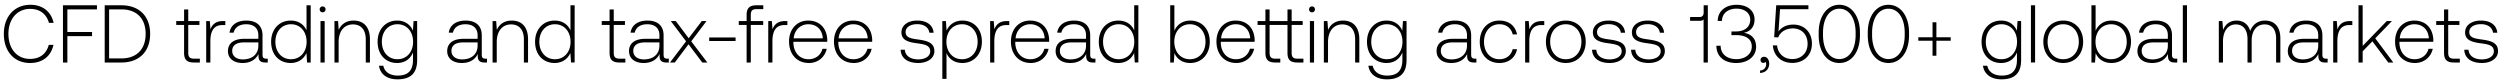 <svg width="520" height="17" viewBox="0 0 520 17" fill="none" xmlns="http://www.w3.org/2000/svg"><path d="M6.256 13.102c2.55 0 4.352-1.377 4.862-3.774h-.969c-.51 1.904-1.887 2.924-3.91 2.924-2.754 0-4.488-2.159-4.488-5.202s1.768-5.202 4.522-5.202c1.989 0 3.383 1.037 3.91 2.907h.969C10.625 2.375 8.823.998 6.324.998 2.975.998.799 3.48.799 7.05c0 3.604 2.125 6.052 5.457 6.052zM13.094 13h.918V7.509h5.134v-.85h-5.134V1.95h6.154V1.1h-7.072V13zm12.15 0c3.775 0 5.985-2.346 5.985-5.95 0-3.621-2.21-5.95-5.984-5.95h-3.468V13h3.468zm-2.55-11.05h2.55c3.248 0 5.05 1.972 5.05 5.1 0 3.111-1.802 5.1-5.05 5.1h-2.55V1.95zm15.595 9.044c0 1.377.561 2.006 2.023 2.006h1.258v-.799h-1.19c-.901 0-1.224-.34-1.224-1.224V5.18h2.329v-.799h-2.329V1.967h-.867v2.414h-1.632v.799h1.632v5.814zm8.12-6.613c-1.599 0-2.279.765-2.636 1.717l-.136-1.717h-.748V13h.867V8.631c0-1.751.46-3.417 2.482-3.417h.63v-.833h-.46zm8.96 7.82c-.51 0-.765-.17-.765-.833V7.356c0-1.972-1.207-3.077-3.366-3.077-1.972 0-3.281.952-3.502 2.516h.867c.22-1.054 1.139-1.751 2.6-1.751 1.616 0 2.534.85 2.534 2.278v.748h-2.924c-2.21 0-3.4.952-3.4 2.567 0 1.53 1.207 2.465 3.043 2.465 1.75 0 2.788-.799 3.315-1.87v.306c-.034 1.02.39 1.462 1.41 1.462h.51v-.799h-.322zm-1.632-2.686c0 1.649-1.173 2.839-3.213 2.839-1.377 0-2.227-.697-2.227-1.768 0-1.139.85-1.768 2.448-1.768h2.992v.697zm10.02-3.196c-.528-1.224-1.684-2.04-3.299-2.04-2.363 0-4.063 1.802-4.063 4.403 0 2.72 1.7 4.42 4.063 4.42 1.615 0 2.737-.867 3.281-2.074L63.875 13h.748V1.1h-.867v5.219zm-3.23 6.001c-1.922 0-3.248-1.496-3.248-3.638 0-2.125 1.326-3.638 3.247-3.638 1.921 0 3.247 1.513 3.247 3.655 0 2.125-1.326 3.621-3.247 3.621zm6.578-9.758c.34 0 .612-.255.612-.612a.599.599 0 00-.612-.612.599.599 0 00-.612.612c0 .357.272.612.612.612zM66.663 13h.867V4.381h-.867V13zm6.883-8.721c-1.581 0-2.601.816-3.094 1.938l-.136-1.836h-.748V13h.867V8.75c0-2.244 1.139-3.672 2.975-3.672 1.666 0 2.669 1.088 2.669 3.128V13h.867V8.172c0-2.72-1.445-3.893-3.4-3.893zm12.34 2.108c-.527-1.275-1.683-2.108-3.281-2.108-2.363 0-4.063 1.785-4.063 4.403 0 2.72 1.7 4.42 4.063 4.42 1.615 0 2.754-.85 3.298-2.193v1.53c0 2.295-1.088 3.281-3.162 3.281-1.615 0-2.737-.731-3.01-2.04h-.9c.272 1.836 1.75 2.822 3.842 2.822 2.788 0 4.097-1.326 4.097-4.029V4.381h-.748l-.136 2.006zm-3.213 5.933c-1.921 0-3.247-1.496-3.247-3.638s1.326-3.638 3.247-3.638c1.92 0 3.247 1.496 3.247 3.655 0 2.125-1.326 3.621-3.247 3.621zm18.3-.119c-.51 0-.765-.17-.765-.833V7.356c0-1.972-1.207-3.077-3.366-3.077-1.972 0-3.28.952-3.502 2.516h.867c.221-1.054 1.14-1.751 2.601-1.751 1.615 0 2.533.85 2.533 2.278v.748h-2.924c-2.21 0-3.4.952-3.4 2.567 0 1.53 1.207 2.465 3.043 2.465 1.751 0 2.788-.799 3.315-1.87v.306c-.034 1.02.391 1.462 1.411 1.462h.51v-.799h-.323zm-1.632-2.686c0 1.649-1.173 2.839-3.213 2.839-1.377 0-2.227-.697-2.227-1.768 0-1.139.85-1.768 2.448-1.768h2.992v.697zm7.093-5.236c-1.581 0-2.601.816-3.094 1.938l-.136-1.836h-.748V13h.867V8.75c0-2.244 1.139-3.672 2.975-3.672 1.666 0 2.669 1.088 2.669 3.128V13h.867V8.172c0-2.72-1.445-3.893-3.4-3.893zm12.224 2.04c-.527-1.224-1.683-2.04-3.298-2.04-2.363 0-4.063 1.802-4.063 4.403 0 2.72 1.7 4.42 4.063 4.42 1.615 0 2.737-.867 3.281-2.074l.136 1.972h.748V1.1h-.867v5.219zm-3.23 6.001c-1.921 0-3.247-1.496-3.247-3.638 0-2.125 1.326-3.638 3.247-3.638 1.921 0 3.247 1.513 3.247 3.655 0 2.125-1.326 3.621-3.247 3.621zm11.364-1.326c0 1.377.561 2.006 2.023 2.006h1.258v-.799h-1.19c-.901 0-1.224-.34-1.224-1.224V5.18h2.329v-.799h-2.329V1.967h-.867v2.414h-1.632v.799h1.632v5.814zm11.999 1.207c-.51 0-.765-.17-.765-.833V7.356c0-1.972-1.207-3.077-3.366-3.077-1.972 0-3.281.952-3.502 2.516h.867c.221-1.054 1.139-1.751 2.601-1.751 1.615 0 2.533.85 2.533 2.278v.748h-2.924c-2.21 0-3.4.952-3.4 2.567 0 1.53 1.207 2.465 3.043 2.465 1.751 0 2.788-.799 3.315-1.87v.306c-.034 1.02.391 1.462 1.411 1.462h.51v-.799h-.323zm-1.632-2.686c0 1.649-1.173 2.839-3.213 2.839-1.377 0-2.227-.697-2.227-1.768 0-1.139.85-1.768 2.448-1.768h2.992v.697zM139.356 13h1.003l2.856-3.791L146.071 13h1.054l-3.349-4.403 3.179-4.216h-.986l-2.72 3.57-2.686-3.57h-1.037l3.179 4.216L139.356 13zm13.647-4.471v-.731h-5.491v.731h5.491zm.662-3.349h1.632V13h.867V5.18h2.584v-.799h-2.584V3.089c0-.85.323-1.19 1.19-1.19h1.411V1.1h-1.445c-1.445 0-2.023.629-2.023 2.006v1.275h-1.632v.799zm9.651-.799c-1.598 0-2.278.765-2.635 1.717l-.136-1.717h-.748V13h.867V8.631c0-1.751.459-3.417 2.482-3.417h.629v-.833h-.459zm4.938 8.721c1.887 0 3.332-1.224 3.706-2.958h-.884c-.34 1.343-1.479 2.176-2.89 2.176-1.921 0-3.128-1.462-3.162-3.468v-.153h7.038c0-.119.017-.255.017-.357-.085-2.567-1.666-4.063-3.978-4.063-2.363 0-3.978 1.802-3.978 4.352 0 2.703 1.683 4.471 4.131 4.471zm-3.162-5.134c.136-1.751 1.445-2.924 3.026-2.924 1.683 0 2.89 1.037 3.026 2.924h-6.052zm12.508 5.134c1.887 0 3.332-1.224 3.706-2.958h-.884c-.34 1.343-1.479 2.176-2.89 2.176-1.921 0-3.128-1.462-3.162-3.468v-.153h7.038c0-.119.017-.255.017-.357-.085-2.567-1.666-4.063-3.978-4.063-2.363 0-3.978 1.802-3.978 4.352 0 2.703 1.683 4.471 4.131 4.471zm-3.162-5.134c.136-1.751 1.445-2.924 3.026-2.924 1.683 0 2.89 1.037 3.026 2.924h-6.052zm12.892 2.38c.068 1.785 1.513 2.754 3.672 2.754 1.853 0 3.349-.935 3.349-2.465 0-1.819-1.598-2.176-3.451-2.431-1.343-.187-2.533-.34-2.533-1.547 0-.986.969-1.632 2.431-1.632 1.377 0 2.363.663 2.516 1.785h.884c-.153-1.683-1.53-2.533-3.4-2.533-1.921-.017-3.298.969-3.298 2.448 0 1.734 1.598 2.057 3.366 2.295 1.445.204 2.618.391 2.618 1.666 0 1.02-1.071 1.666-2.482 1.666-1.649 0-2.72-.765-2.788-2.006h-.884zm12.84-6.069c-1.615 0-2.737.867-3.281 2.074l-.136-1.972h-.748V16.4h.867v-5.389c.493 1.258 1.666 2.091 3.298 2.091 2.363 0 4.063-1.802 4.063-4.42 0-2.703-1.7-4.403-4.063-4.403zm-.068 8.041c-1.921 0-3.247-1.496-3.247-3.655 0-2.108 1.326-3.621 3.247-3.621 1.921 0 3.247 1.513 3.247 3.638 0 2.142-1.326 3.638-3.247 3.638zm9.367-7.939c-1.598 0-2.278.765-2.635 1.717l-.136-1.717h-.748V13h.867V8.631c0-1.751.459-3.417 2.482-3.417h.629v-.833h-.459zm4.937 8.721c1.887 0 3.332-1.224 3.706-2.958h-.884c-.34 1.343-1.479 2.176-2.89 2.176-1.921 0-3.128-1.462-3.162-3.468v-.153h7.038c0-.119.017-.255.017-.357-.085-2.567-1.666-4.063-3.978-4.063-2.363 0-3.978 1.802-3.978 4.352 0 2.703 1.683 4.471 4.131 4.471zm-3.162-5.134c.136-1.751 1.445-2.924 3.026-2.924 1.683 0 2.89 1.037 3.026 2.924h-6.052zm16.283 4.233c-.51 0-.765-.17-.765-.833V7.356c0-1.972-1.207-3.077-3.366-3.077-1.972 0-3.281.952-3.502 2.516h.867c.221-1.054 1.139-1.751 2.601-1.751 1.615 0 2.533.85 2.533 2.278v.748h-2.924c-2.21 0-3.4.952-3.4 2.567 0 1.53 1.207 2.465 3.043 2.465 1.751 0 2.788-.799 3.315-1.87v.306c-.034 1.02.391 1.462 1.411 1.462h.51v-.799h-.323zm-1.632-2.686c0 1.649-1.173 2.839-3.213 2.839-1.377 0-2.227-.697-2.227-1.768 0-1.139.85-1.768 2.448-1.768h2.992v.697zm10.019-3.196c-.527-1.224-1.683-2.04-3.298-2.04-2.363 0-4.063 1.802-4.063 4.403 0 2.72 1.7 4.42 4.063 4.42 1.615 0 2.737-.867 3.281-2.074l.136 1.972h.748V1.1h-.867v5.219zm-3.23 6.001c-1.921 0-3.247-1.496-3.247-3.638 0-2.125 1.326-3.638 3.247-3.638 1.921 0 3.247 1.513 3.247 3.655 0 2.125-1.326 3.621-3.247 3.621zm14.884-8.041c-1.615 0-2.754.884-3.298 2.108V1.1h-.867V13h.748l.136-1.955c.51 1.241 1.666 2.057 3.281 2.057 2.363 0 4.063-1.802 4.063-4.42 0-2.703-1.7-4.403-4.063-4.403zm-.068 8.041c-1.921 0-3.247-1.496-3.247-3.655 0-2.108 1.326-3.621 3.247-3.621 1.921 0 3.247 1.513 3.247 3.638 0 2.142-1.326 3.638-3.247 3.638zm9.655.782c1.887 0 3.332-1.224 3.706-2.958h-.884c-.34 1.343-1.479 2.176-2.89 2.176-1.921 0-3.128-1.462-3.162-3.468v-.153h7.038c0-.119.017-.255.017-.357-.085-2.567-1.666-4.063-3.978-4.063-2.363 0-3.978 1.802-3.978 4.352 0 2.703 1.683 4.471 4.131 4.471zm-3.162-5.134c.136-1.751 1.445-2.924 3.026-2.924 1.683 0 2.89 1.037 3.026 2.924h-6.052zm15.861 4.233c-.867 0-1.19-.34-1.19-1.224V5.18h2.295v-.799h-2.295V1.967h-.867v2.414h-3.723V1.967h-.867v2.414h-1.632v.799h1.632v5.814c0 1.377.561 2.006 2.023 2.006h1.071v-.799h-1.037c-.867 0-1.19-.34-1.19-1.224V5.18h3.723v5.814c0 1.377.544 2.006 2.006 2.006h1.309v-.799h-1.258zm3.044-9.639c.34 0 .612-.255.612-.612a.599.599 0 00-.612-.612.599.599 0 00-.612.612c0 .357.272.612.612.612zM272.456 13h.867V4.381h-.867V13zm6.883-8.721c-1.581 0-2.601.816-3.094 1.938l-.136-1.836h-.748V13h.867V8.75c0-2.244 1.139-3.672 2.975-3.672 1.666 0 2.669 1.088 2.669 3.128V13h.867V8.172c0-2.72-1.445-3.893-3.4-3.893zm12.34 2.108c-.527-1.275-1.683-2.108-3.281-2.108-2.363 0-4.063 1.785-4.063 4.403 0 2.72 1.7 4.42 4.063 4.42 1.615 0 2.754-.85 3.298-2.193v1.53c0 2.295-1.088 3.281-3.162 3.281-1.615 0-2.737-.731-3.009-2.04h-.901c.272 1.836 1.751 2.822 3.842 2.822 2.788 0 4.097-1.326 4.097-4.029V4.381h-.748l-.136 2.006zm-3.213 5.933c-1.921 0-3.247-1.496-3.247-3.638s1.326-3.638 3.247-3.638c1.921 0 3.247 1.496 3.247 3.655 0 2.125-1.326 3.621-3.247 3.621zm18.3-.119c-.51 0-.765-.17-.765-.833V7.356c0-1.972-1.207-3.077-3.366-3.077-1.972 0-3.281.952-3.502 2.516H300c.221-1.054 1.139-1.751 2.601-1.751 1.615 0 2.533.85 2.533 2.278v.748h-2.924c-2.21 0-3.4.952-3.4 2.567 0 1.53 1.207 2.465 3.043 2.465 1.751 0 2.788-.799 3.315-1.87v.306c-.034 1.02.391 1.462 1.411 1.462h.51v-.799h-.323zm-1.632-2.686c0 1.649-1.173 2.839-3.213 2.839-1.377 0-2.227-.697-2.227-1.768 0-1.139.85-1.768 2.448-1.768h2.992v.697zm6.739 3.587c1.955 0 3.332-1.122 3.672-2.873h-.918c-.289 1.275-1.326 2.091-2.754 2.091-1.887 0-3.196-1.479-3.196-3.621s1.292-3.655 3.196-3.655c1.445 0 2.465.816 2.771 2.108h.901c-.357-1.785-1.7-2.873-3.655-2.873-2.431 0-4.097 1.802-4.097 4.42 0 2.652 1.649 4.403 4.08 4.403zm8.876-8.721c-1.598 0-2.278.765-2.635 1.717l-.136-1.717h-.748V13h.867V8.631c0-1.751.459-3.417 2.482-3.417h.629v-.833h-.459zm4.937 8.721c2.431 0 4.148-1.802 4.148-4.42 0-2.601-1.717-4.403-4.148-4.403-2.431 0-4.131 1.802-4.131 4.403 0 2.618 1.7 4.42 4.131 4.42zm0-.782c-1.921 0-3.247-1.496-3.247-3.638 0-2.125 1.326-3.638 3.247-3.638 1.921 0 3.247 1.513 3.247 3.638 0 2.142-1.326 3.638-3.247 3.638zm5.464-1.972c.068 1.785 1.513 2.754 3.672 2.754 1.853 0 3.349-.935 3.349-2.465 0-1.819-1.598-2.176-3.451-2.431-1.343-.187-2.533-.34-2.533-1.547 0-.986.969-1.632 2.431-1.632 1.377 0 2.363.663 2.516 1.785h.884c-.153-1.683-1.53-2.533-3.4-2.533-1.921-.017-3.298.969-3.298 2.448 0 1.734 1.598 2.057 3.366 2.295 1.445.204 2.618.391 2.618 1.666 0 1.02-1.071 1.666-2.482 1.666-1.649 0-2.72-.765-2.788-2.006h-.884zm8.118 0c.068 1.785 1.513 2.754 3.672 2.754 1.853 0 3.349-.935 3.349-2.465 0-1.819-1.598-2.176-3.451-2.431-1.343-.187-2.533-.34-2.533-1.547 0-.986.969-1.632 2.431-1.632 1.377 0 2.363.663 2.516 1.785h.884c-.153-1.683-1.53-2.533-3.4-2.533-1.921-.017-3.298.969-3.298 2.448 0 1.734 1.598 2.057 3.366 2.295 1.445.204 2.618.391 2.618 1.666 0 1.02-1.071 1.666-2.482 1.666-1.649 0-2.72-.765-2.788-2.006h-.884zm15.093-7.735c0 .544-.255.918-.782.918h-2.04v.799h2.04c.357 0 .612-.102.765-.289V13h.884V1.1h-.867v1.513zm8.363 4.216c1.343-.272 2.227-1.224 2.227-2.771 0-1.819-1.445-3.06-3.757-3.06-2.261 0-3.893 1.309-3.91 3.349h.884c.017-1.564 1.275-2.55 3.026-2.55 1.7 0 2.856.918 2.856 2.295 0 1.394-1.003 2.448-2.975 2.448h-.935v.765h.986c2.074 0 3.247.85 3.247 2.38 0 1.547-1.36 2.618-3.196 2.618-1.921 0-3.281-1.037-3.281-2.788h-.884c0 2.244 1.632 3.587 4.114 3.587s4.148-1.394 4.148-3.366c0-1.853-1.173-2.703-2.55-2.907zm4.219 4.981c-.459 0-.748.289-.748.663 0 .408.272.612.595.612.17 0 .34-.068.425-.204.119.119.153.289.153.442 0 .646-.408 1.309-1.275 1.343v.51c1.173-.051 1.904-.833 1.904-1.955 0-.782-.442-1.411-1.054-1.411zm6.078-6.698c-1.258 0-2.38.442-3.094 1.445l.323-4.641h5.899V1.1h-6.698l-.425 6.647.85.034c.51-1.394 1.938-1.87 3.026-1.87 1.904 0 3.077 1.343 3.077 3.179 0 2.108-1.513 3.196-3.145 3.196-1.938 0-3.06-1.292-3.196-2.839h-.884c.136 1.972 1.564 3.638 4.08 3.638 2.142 0 4.046-1.394 4.046-4.012 0-2.312-1.547-3.961-3.859-3.961zm5.265 2.21c0 3.485 1.717 5.78 4.301 5.78 2.55 0 4.284-2.295 4.284-5.78v-.544c0-3.383-1.734-5.78-4.284-5.78-2.584 0-4.301 2.397-4.301 5.78v.544zm7.684-.034c0 3.026-1.343 4.998-3.383 4.998-2.057 0-3.4-1.972-3.4-4.998v-.476c0-3.026 1.343-4.998 3.4-4.998 2.04 0 3.383 1.972 3.383 4.998v.476zm2.526.034c0 3.485 1.717 5.78 4.301 5.78 2.55 0 4.284-2.295 4.284-5.78v-.544c0-3.383-1.734-5.78-4.284-5.78-2.584 0-4.301 2.397-4.301 5.78v.544zm7.684-.034c0 3.026-1.343 4.998-3.383 4.998-2.057 0-3.4-1.972-3.4-4.998v-.476c0-3.026 1.343-4.998 3.4-4.998 2.04 0 3.383 1.972 3.383 4.998v.476zm5.79.459h-2.958v.731h2.958v3.111h.799V8.478h2.975v-.731h-2.975V4.636h-.799v3.111zm17.541-1.36c-.527-1.275-1.683-2.108-3.281-2.108-2.363 0-4.063 1.785-4.063 4.403 0 2.72 1.7 4.42 4.063 4.42 1.615 0 2.754-.85 3.298-2.193v1.53c0 2.295-1.088 3.281-3.162 3.281-1.615 0-2.737-.731-3.009-2.04h-.901c.272 1.836 1.751 2.822 3.842 2.822 2.788 0 4.097-1.326 4.097-4.029V4.381h-.748l-.136 2.006zm-3.213 5.933c-1.921 0-3.247-1.496-3.247-3.638s1.326-3.638 3.247-3.638c1.921 0 3.247 1.496 3.247 3.655 0 2.125-1.326 3.621-3.247 3.621zm6.136.68h.867V1.1h-.867V13zm6.713.102c2.431 0 4.148-1.802 4.148-4.42 0-2.601-1.717-4.403-4.148-4.403-2.431 0-4.131 1.802-4.131 4.403 0 2.618 1.7 4.42 4.131 4.42zm0-.782c-1.921 0-3.247-1.496-3.247-3.638 0-2.125 1.326-3.638 3.247-3.638 1.921 0 3.247 1.513 3.247 3.638 0 2.142-1.326 3.638-3.247 3.638zm10.036-8.041c-1.615 0-2.754.884-3.298 2.108V1.1h-.867V13h.748l.136-1.955c.51 1.241 1.666 2.057 3.281 2.057 2.363 0 4.063-1.802 4.063-4.42 0-2.703-1.7-4.403-4.063-4.403zm-.068 8.041c-1.921 0-3.247-1.496-3.247-3.655 0-2.108 1.326-3.621 3.247-3.621 1.921 0 3.247 1.513 3.247 3.638 0 2.142-1.326 3.638-3.247 3.638zm13.429-.119c-.51 0-.765-.17-.765-.833V7.356c0-1.972-1.207-3.077-3.366-3.077-1.972 0-3.281.952-3.502 2.516h.867c.221-1.054 1.139-1.751 2.601-1.751 1.615 0 2.533.85 2.533 2.278v.748h-2.924c-2.21 0-3.4.952-3.4 2.567 0 1.53 1.207 2.465 3.043 2.465 1.751 0 2.788-.799 3.315-1.87v.306c-.034 1.02.391 1.462 1.411 1.462h.51v-.799h-.323zm-1.632-2.686c0 1.649-1.173 2.839-3.213 2.839-1.377 0-2.227-.697-2.227-1.768 0-1.139.85-1.768 2.448-1.768h2.992v.697zM454.027 13h.867V1.1h-.867V13zm17.109-8.721c-1.581 0-2.601.884-3.094 2.159-.408-1.428-1.479-2.159-2.839-2.159-1.479 0-2.363.867-2.805 1.938l-.136-1.836h-.748V13h.867V8.614c0-2.108 1.02-3.536 2.669-3.536 1.496 0 2.431 1.054 2.431 3.043V13h.867V8.308c.051-1.972 1.071-3.23 2.686-3.23 1.496 0 2.397 1.003 2.397 2.958V13h.884V8.002c0-2.601-1.377-3.723-3.179-3.723zm12.686 7.922c-.51 0-.765-.17-.765-.833V7.356c0-1.972-1.207-3.077-3.366-3.077-1.972 0-3.281.952-3.502 2.516h.867c.221-1.054 1.139-1.751 2.601-1.751 1.615 0 2.533.85 2.533 2.278v.748h-2.924c-2.21 0-3.4.952-3.4 2.567 0 1.53 1.207 2.465 3.043 2.465 1.751 0 2.788-.799 3.315-1.87v.306c-.034 1.02.391 1.462 1.411 1.462h.51v-.799h-.323zm-1.632-2.686c0 1.649-1.173 2.839-3.213 2.839-1.377 0-2.227-.697-2.227-1.768 0-1.139.85-1.768 2.448-1.768h2.992v.697zm6.633-5.134c-1.598 0-2.278.765-2.635 1.717l-.136-1.717h-.748V13h.867V8.631c0-1.751.459-3.417 2.482-3.417h.629v-.833h-.459zM490.567 13h.867v-2.329l2.023-2.074L496.755 13h1.054l-3.757-5.032 3.468-3.587h-1.071l-5.015 5.168V1.1h-.867V13zm11.743.102c1.887 0 3.332-1.224 3.706-2.958h-.884c-.34 1.343-1.479 2.176-2.89 2.176-1.921 0-3.128-1.462-3.162-3.468v-.153h7.038c0-.119.017-.255.017-.357-.085-2.567-1.666-4.063-3.978-4.063-2.363 0-3.978 1.802-3.978 4.352 0 2.703 1.683 4.471 4.131 4.471zm-3.162-5.134c.136-1.751 1.445-2.924 3.026-2.924 1.683 0 2.89 1.037 3.026 2.924h-6.052zm9.214 3.026c0 1.377.561 2.006 2.023 2.006h1.258v-.799h-1.19c-.901 0-1.224-.34-1.224-1.224V5.18h2.329v-.799h-2.329V1.967h-.867v2.414h-1.632v.799h1.632v5.814zm4.209-.646c.068 1.785 1.513 2.754 3.672 2.754 1.853 0 3.349-.935 3.349-2.465 0-1.819-1.598-2.176-3.451-2.431-1.343-.187-2.533-.34-2.533-1.547 0-.986.969-1.632 2.431-1.632 1.377 0 2.363.663 2.516 1.785h.884c-.153-1.683-1.53-2.533-3.4-2.533-1.921-.017-3.298.969-3.298 2.448 0 1.734 1.598 2.057 3.366 2.295 1.445.204 2.618.391 2.618 1.666 0 1.02-1.071 1.666-2.482 1.666-1.649 0-2.72-.765-2.788-2.006h-.884z" fill="#000"/></svg>